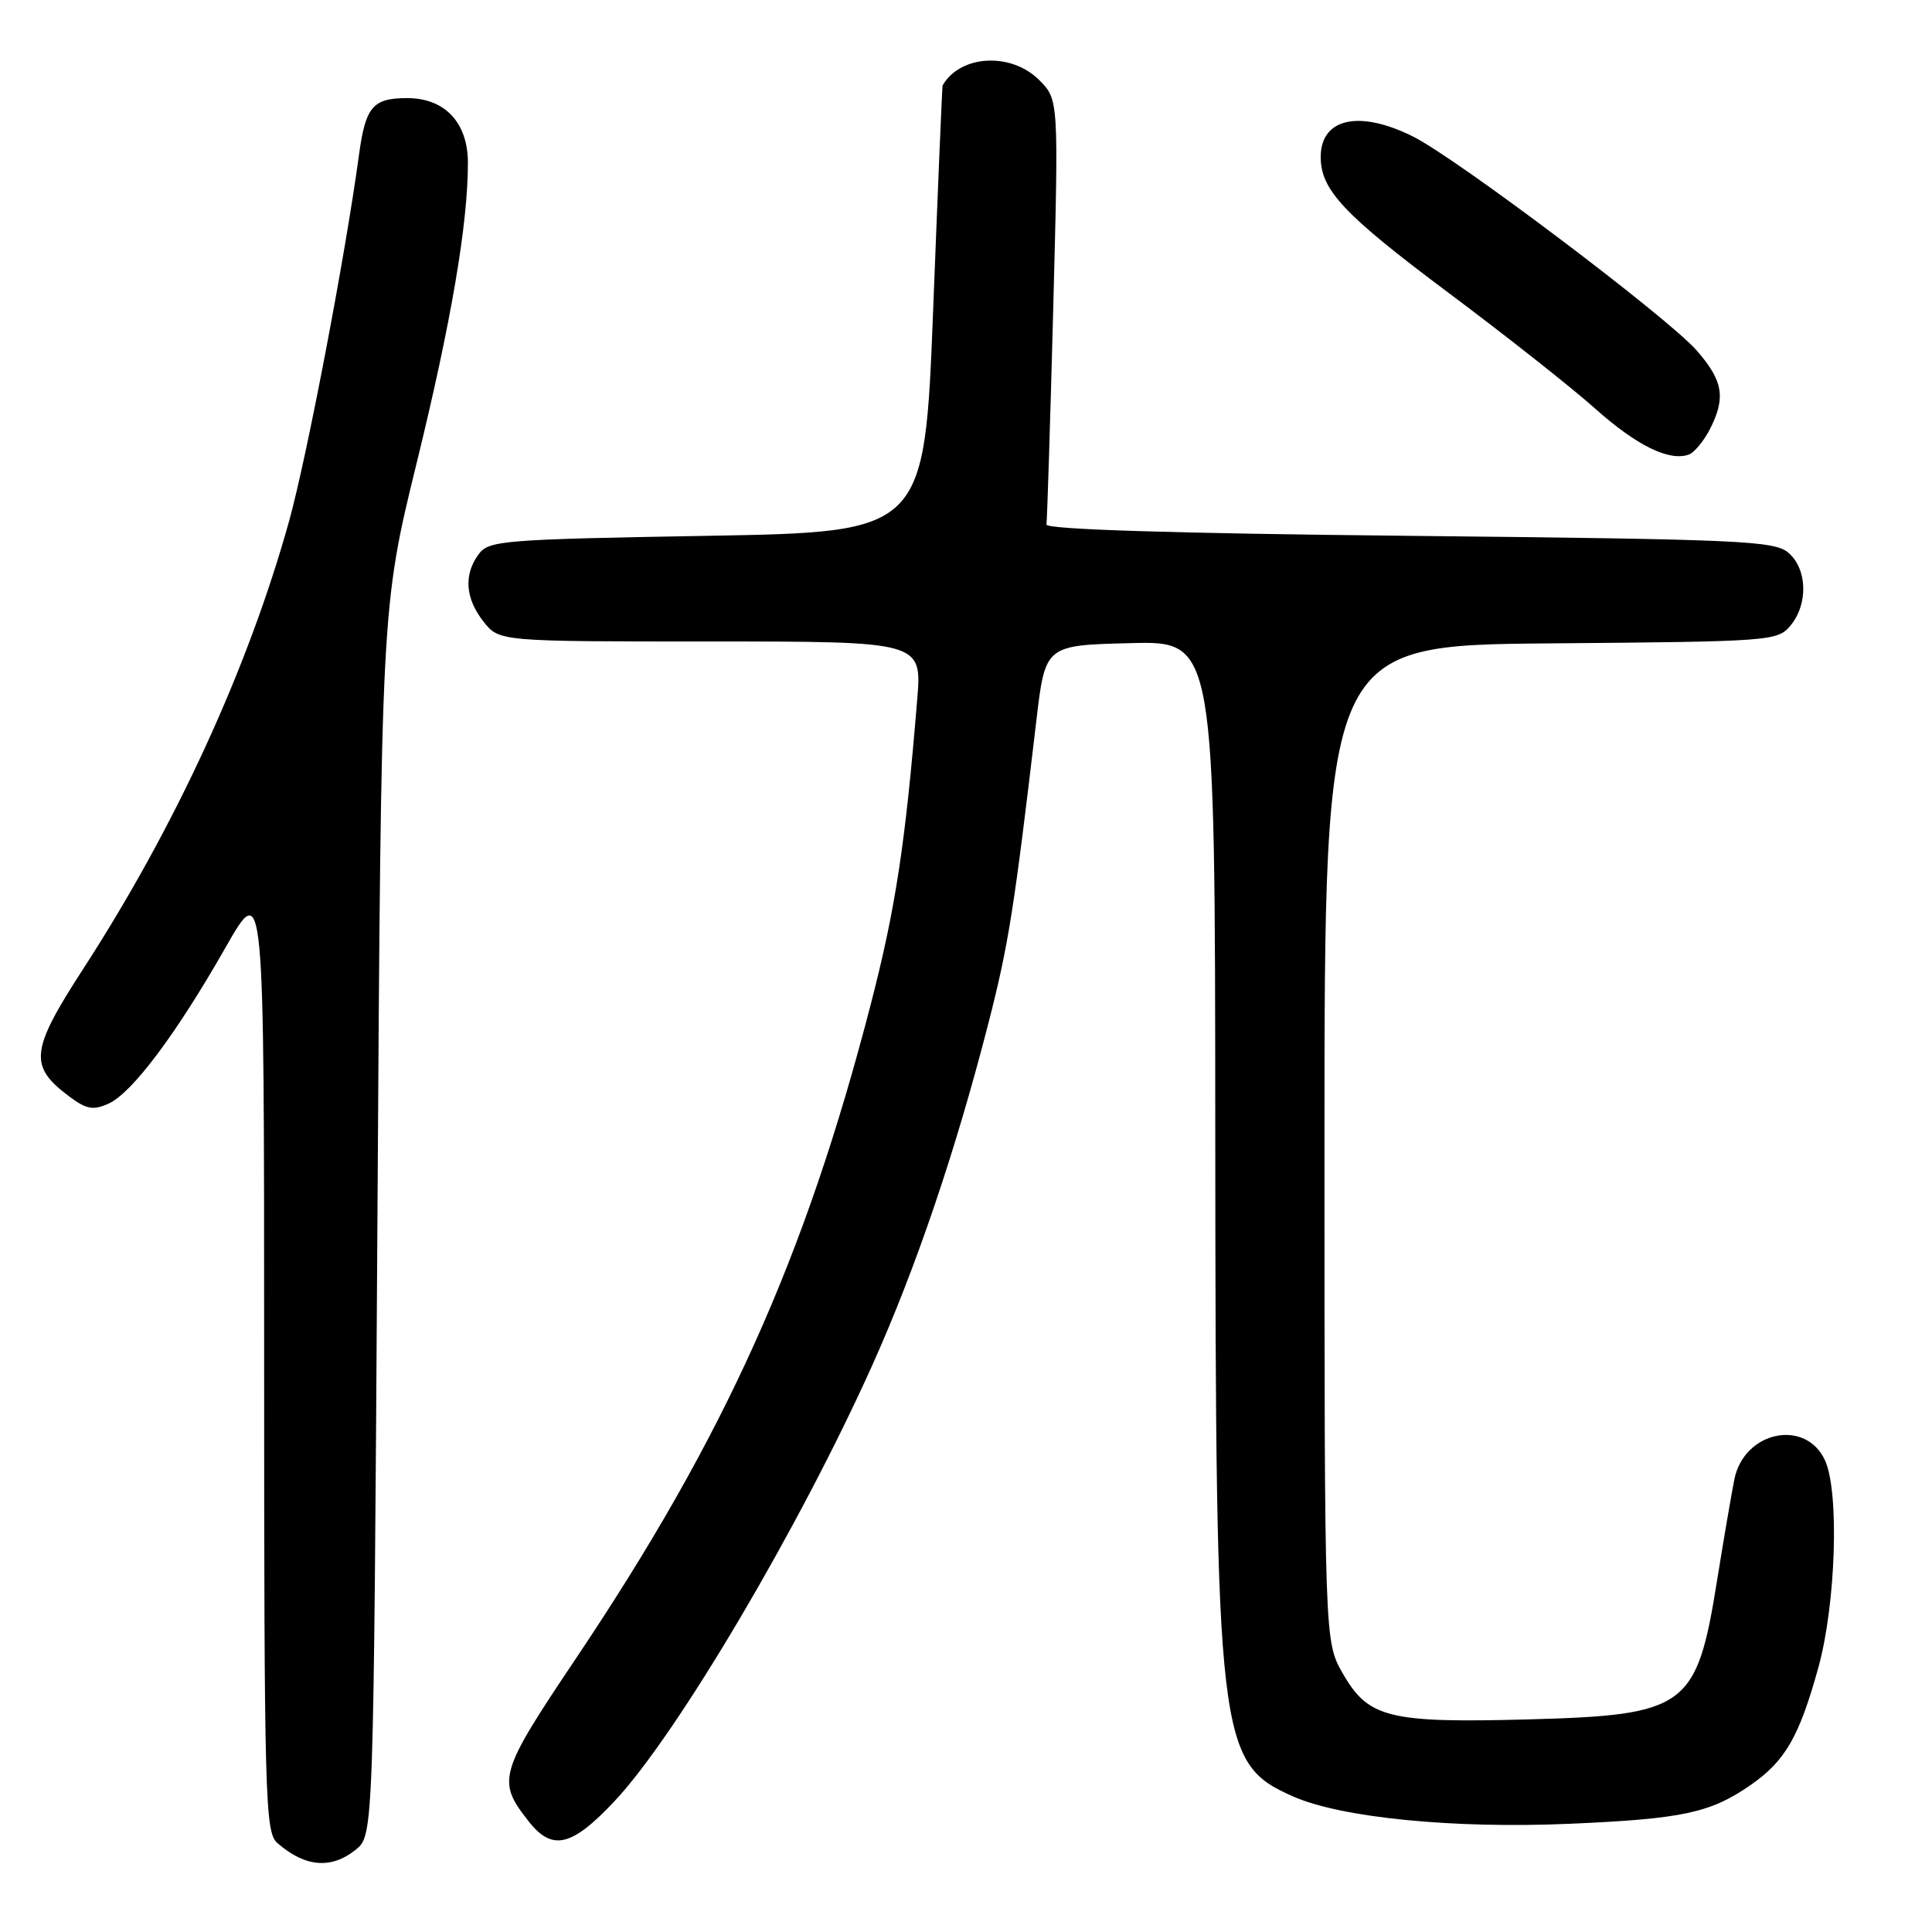 <?xml version="1.0" encoding="UTF-8" standalone="no"?>
<!DOCTYPE svg PUBLIC "-//W3C//DTD SVG 1.1//EN" "http://www.w3.org/Graphics/SVG/1.1/DTD/svg11.dtd" >
<svg xmlns="http://www.w3.org/2000/svg" xmlns:xlink="http://www.w3.org/1999/xlink" version="1.1" viewBox="0 0 256 256">
 <g >
 <path fill="currentColor"
d=" M 47.14 245.09 C 49.50 243.18 49.50 243.18 50.01 161.84 C 50.51 80.50 50.51 80.50 55.22 61.31 C 59.79 42.66 62.00 29.71 62.00 21.59 C 62.00 16.25 58.96 13.00 53.95 13.00 C 49.40 13.00 48.44 14.13 47.57 20.50 C 45.76 33.89 40.67 60.52 38.32 69.00 C 32.88 88.56 23.26 109.50 11.02 128.39 C 4.00 139.23 3.78 141.27 9.22 145.32 C 11.47 147.00 12.37 147.15 14.40 146.23 C 17.51 144.81 23.37 137.00 29.89 125.54 C 35.00 116.58 35.00 116.58 35.00 179.64 C 35.00 238.44 35.12 242.79 36.75 244.21 C 40.43 247.42 43.90 247.71 47.14 245.09 Z  M 81.46 238.63 C 89.71 229.83 105.93 202.38 115.60 180.86 C 121.35 168.06 126.60 152.60 130.97 135.58 C 133.64 125.17 134.37 120.55 137.32 95.50 C 138.50 85.50 138.50 85.50 149.75 85.22 C 161.00 84.93 161.00 84.93 161.03 150.22 C 161.08 231.03 161.38 233.63 171.37 238.05 C 177.74 240.86 192.61 242.33 208.00 241.66 C 222.96 241.01 226.63 240.22 231.93 236.55 C 236.55 233.35 238.40 230.15 240.94 220.96 C 243.26 212.59 243.74 197.73 241.83 193.52 C 239.27 187.92 231.09 189.63 229.81 196.03 C 229.43 197.94 228.39 204.00 227.51 209.49 C 224.82 226.28 223.48 227.26 202.48 227.83 C 184.02 228.32 181.31 227.65 177.92 221.73 C 175.50 217.50 175.50 217.50 175.50 151.50 C 175.50 85.50 175.50 85.50 205.50 85.25 C 234.67 85.01 235.55 84.95 237.25 82.89 C 239.62 80.03 239.48 75.39 236.97 73.24 C 235.12 71.65 230.65 71.46 186.72 71.00 C 155.41 70.68 138.56 70.15 138.66 69.50 C 138.75 68.95 139.16 56.06 139.56 40.85 C 140.28 13.19 140.28 13.19 137.69 10.60 C 133.97 6.88 127.22 7.26 124.90 11.32 C 124.84 11.42 124.28 24.77 123.65 41.00 C 122.50 70.50 122.50 70.50 93.67 71.00 C 66.60 71.47 64.75 71.62 63.42 73.44 C 61.42 76.17 61.65 79.29 64.07 82.37 C 66.15 85.00 66.15 85.00 94.16 85.00 C 122.17 85.00 122.17 85.00 121.53 92.75 C 119.97 111.81 118.66 120.39 115.40 133.00 C 106.66 166.79 96.04 190.36 76.33 219.73 C 66.07 235.02 65.80 235.94 70.05 241.34 C 73.18 245.32 75.76 244.71 81.46 238.63 Z  M 226.54 56.93 C 228.71 52.72 228.34 50.46 224.81 46.43 C 220.96 42.05 193.21 21.11 187.29 18.12 C 180.14 14.52 175.00 15.64 175.00 20.80 C 175.00 25.17 178.04 28.41 191.91 38.78 C 199.47 44.43 208.22 51.33 211.34 54.12 C 216.88 59.06 221.19 61.17 223.79 60.23 C 224.49 59.97 225.73 58.48 226.54 56.93 Z "/>
</g>
</svg>